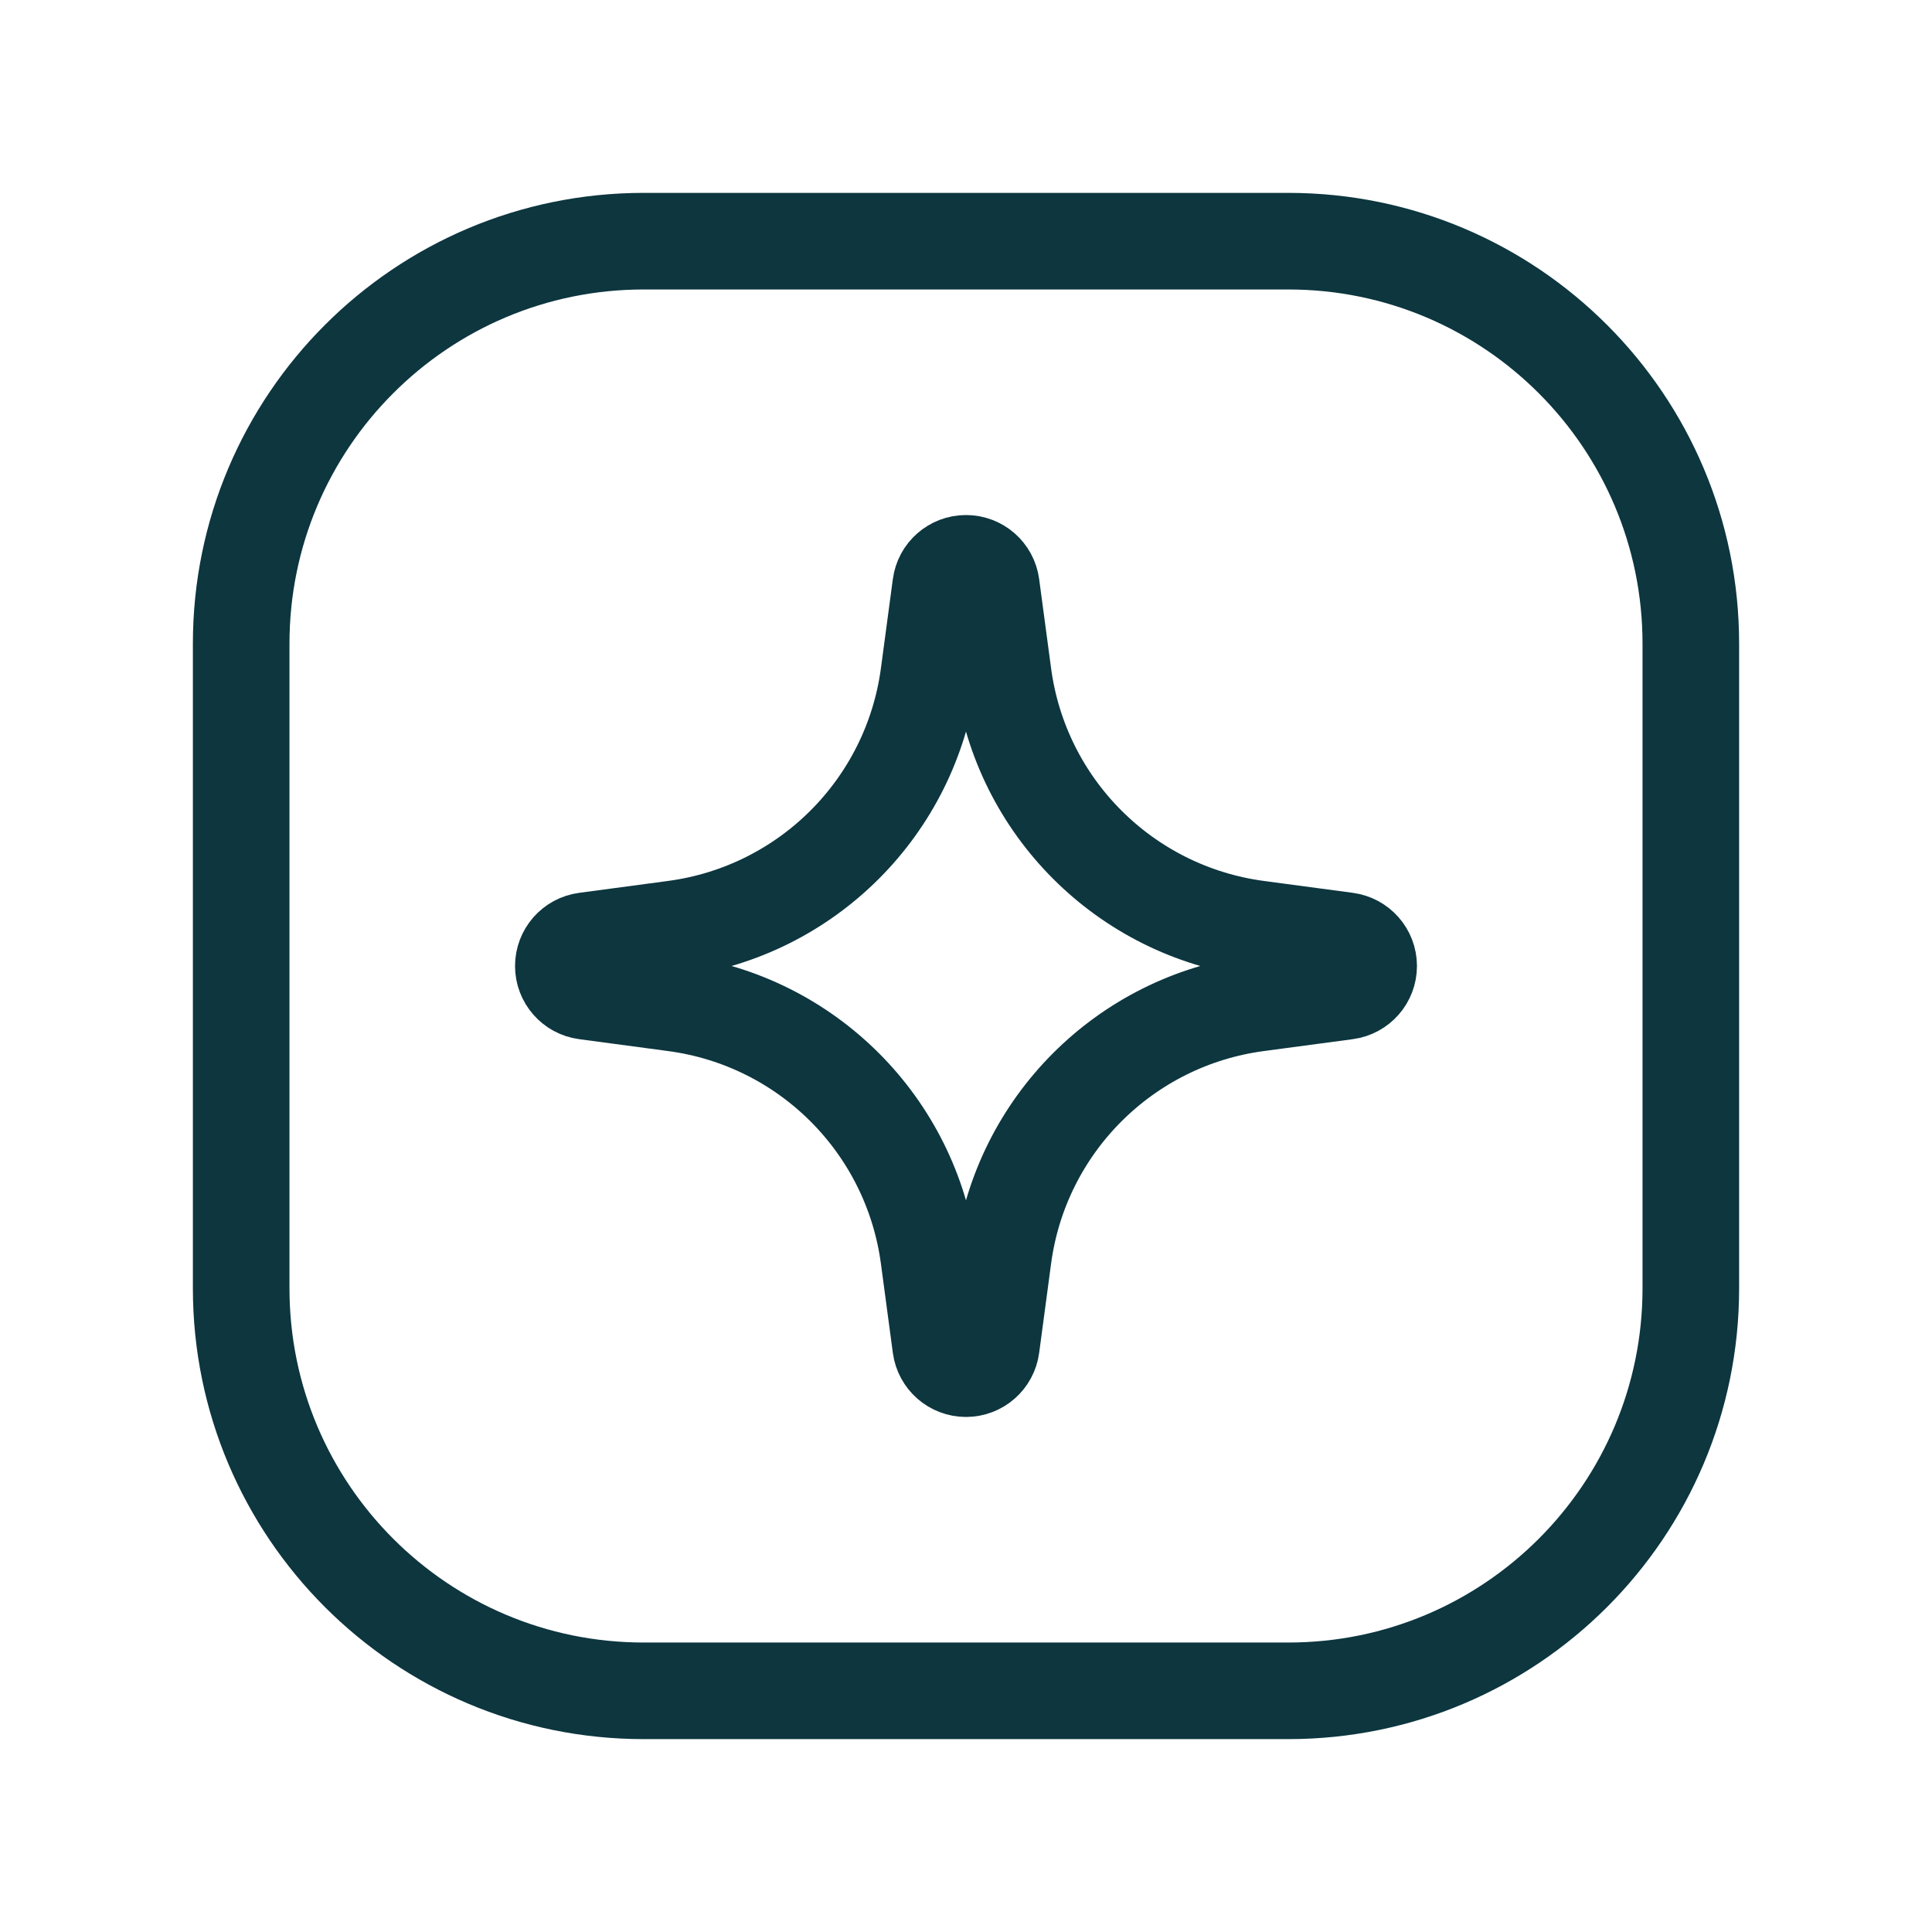 <svg width="24" height="24" viewBox="0 0 24 24" fill="none" xmlns="http://www.w3.org/2000/svg">
<path fill-rule="evenodd" clip-rule="evenodd" d="M12 17.002C12.159 17.002 12.293 16.884 12.314 16.727L12.462 15.62C12.681 13.975 13.976 12.681 15.62 12.462L16.727 12.314C16.884 12.293 17.002 12.159 17.002 12C17.002 11.841 16.884 11.707 16.727 11.686L15.62 11.538C13.976 11.318 12.681 10.024 12.462 8.379L12.314 7.273C12.293 7.115 12.159 6.998 12 6.998C11.841 6.998 11.707 7.115 11.686 7.273L11.538 8.379C11.318 10.024 10.024 11.318 8.379 11.538L7.273 11.686C7.116 11.707 6.998 11.841 6.998 12C6.998 12.159 7.116 12.293 7.273 12.314L8.379 12.462C10.024 12.681 11.318 13.975 11.538 15.62L11.686 16.727C11.707 16.884 11.841 17.002 12 17.002Z" stroke="#0D363F" stroke-width="1.2" stroke-linecap="round" stroke-linejoin="round"/>
<path d="M2.996 7.996C2.996 5.235 5.235 2.996 7.996 2.996H16.004C18.765 2.996 21.004 5.235 21.004 7.996V16.004C21.004 18.765 18.765 21.004 16.004 21.004H7.996C5.235 21.004 2.996 18.765 2.996 16.004V7.996Z" stroke="#0D363F" stroke-width="1.2" stroke-linecap="round" stroke-linejoin="round"/>
</svg>
